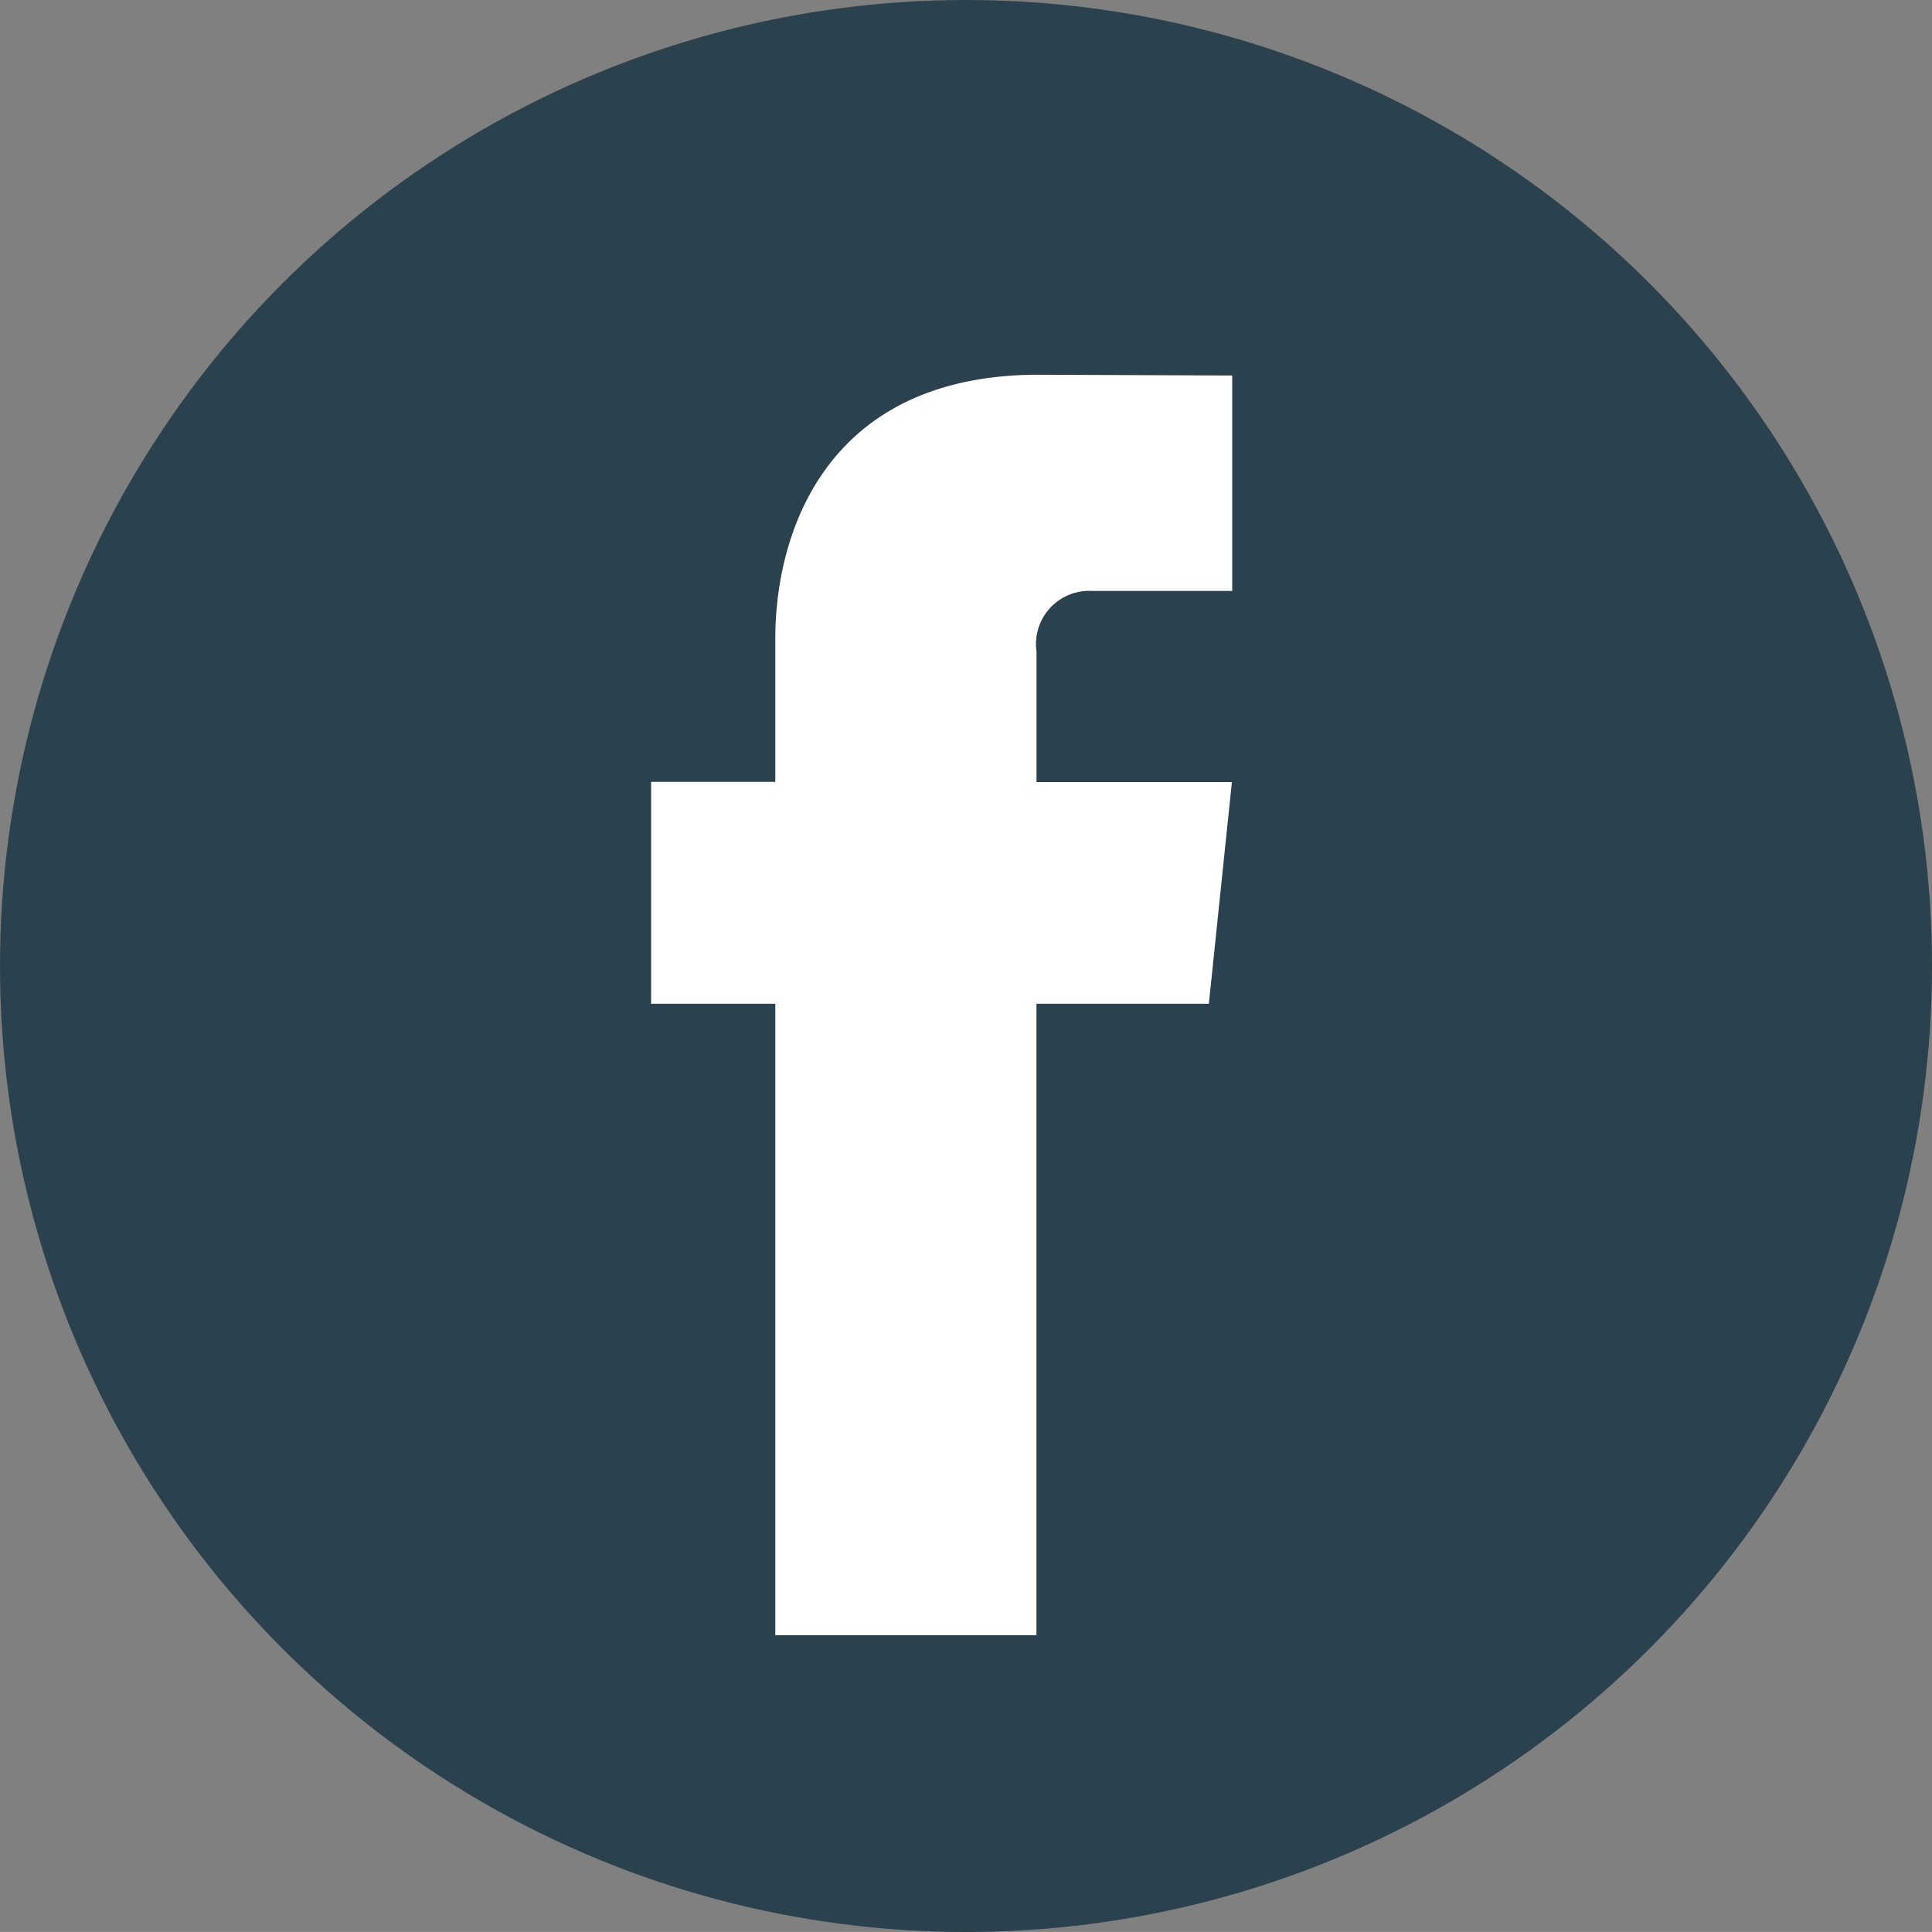 <svg xmlns="http://www.w3.org/2000/svg" width="34.224" height="34.223" viewBox="0 0 34.224 34.223"><rect x="0" y="0" width="34.224" height="34.223" fill="#808080" stroke="none"/><ellipse cx="17.112" cy="17.112" rx="17.112" ry="17.112" transform="translate(0 0)" fill="#2b414d"/><path d="M47.692,32.906H44.638V44.092H40.012V32.906h-2.2V28.975h2.2V26.431c0-1.819.864-4.668,4.667-4.668l3.427.014v3.816H45.62a.942.942,0,0,0-.981,1.072v2.314H48.1Z" transform="translate(-26.278 -15.125)" fill="#fff"/></svg>